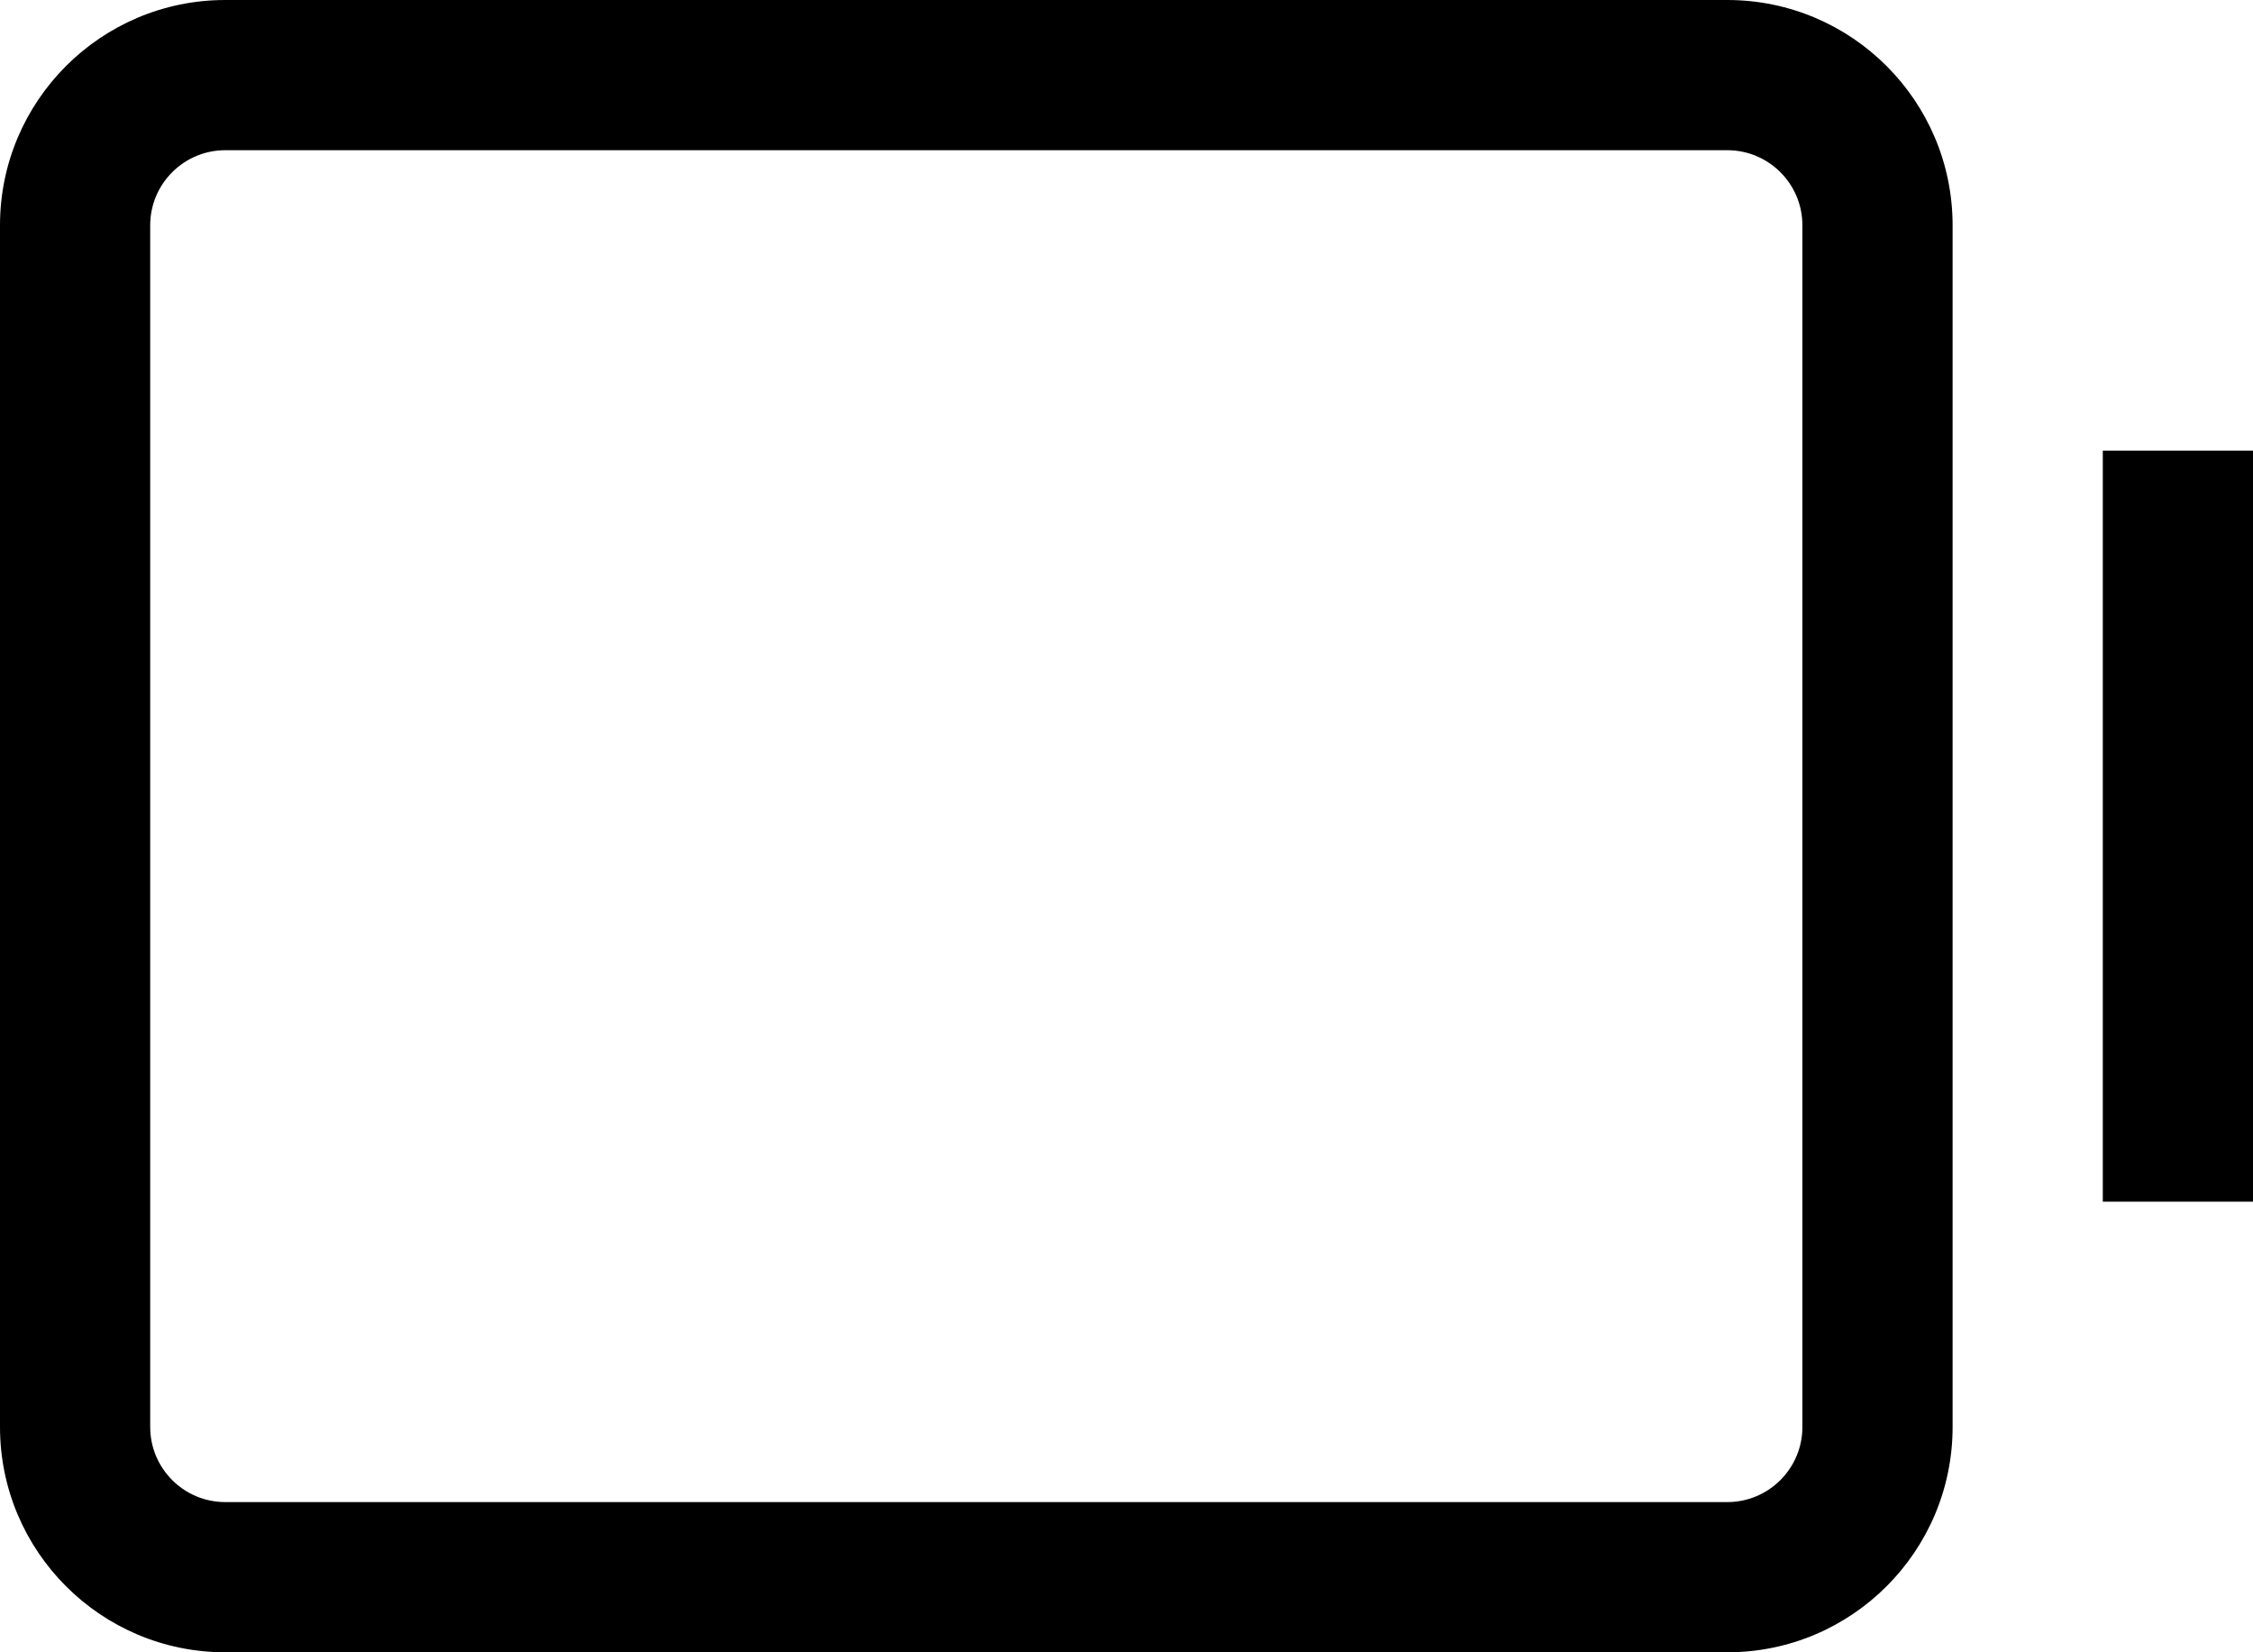 <svg width="15" height="11" viewBox="0 0 15 11" fill="none" xmlns="http://www.w3.org/2000/svg">
<path fill-rule="evenodd" clip-rule="evenodd" d="M11.5 1L1.5 1C1.224 1 1 1.224 1 1.5L1 9.5C1 9.776 1.224 10 1.5 10H11.5C11.776 10 12 9.776 12 9.5V1.5C12 1.224 11.776 1 11.5 1ZM1.5 4.47035e-07L11.5 0C12.328 -5.96046e-08 13 0.672 13 1.5V9.5C13 10.328 12.328 11 11.5 11H1.5C0.672 11 3.8743e-07 10.328 3.57628e-07 9.5L0 1.5C-5.96046e-08 0.672 0.672 4.76837e-07 1.5 4.47035e-07ZM15 3L15 8H14L14 3H15Z" fill="black"/>
</svg>
